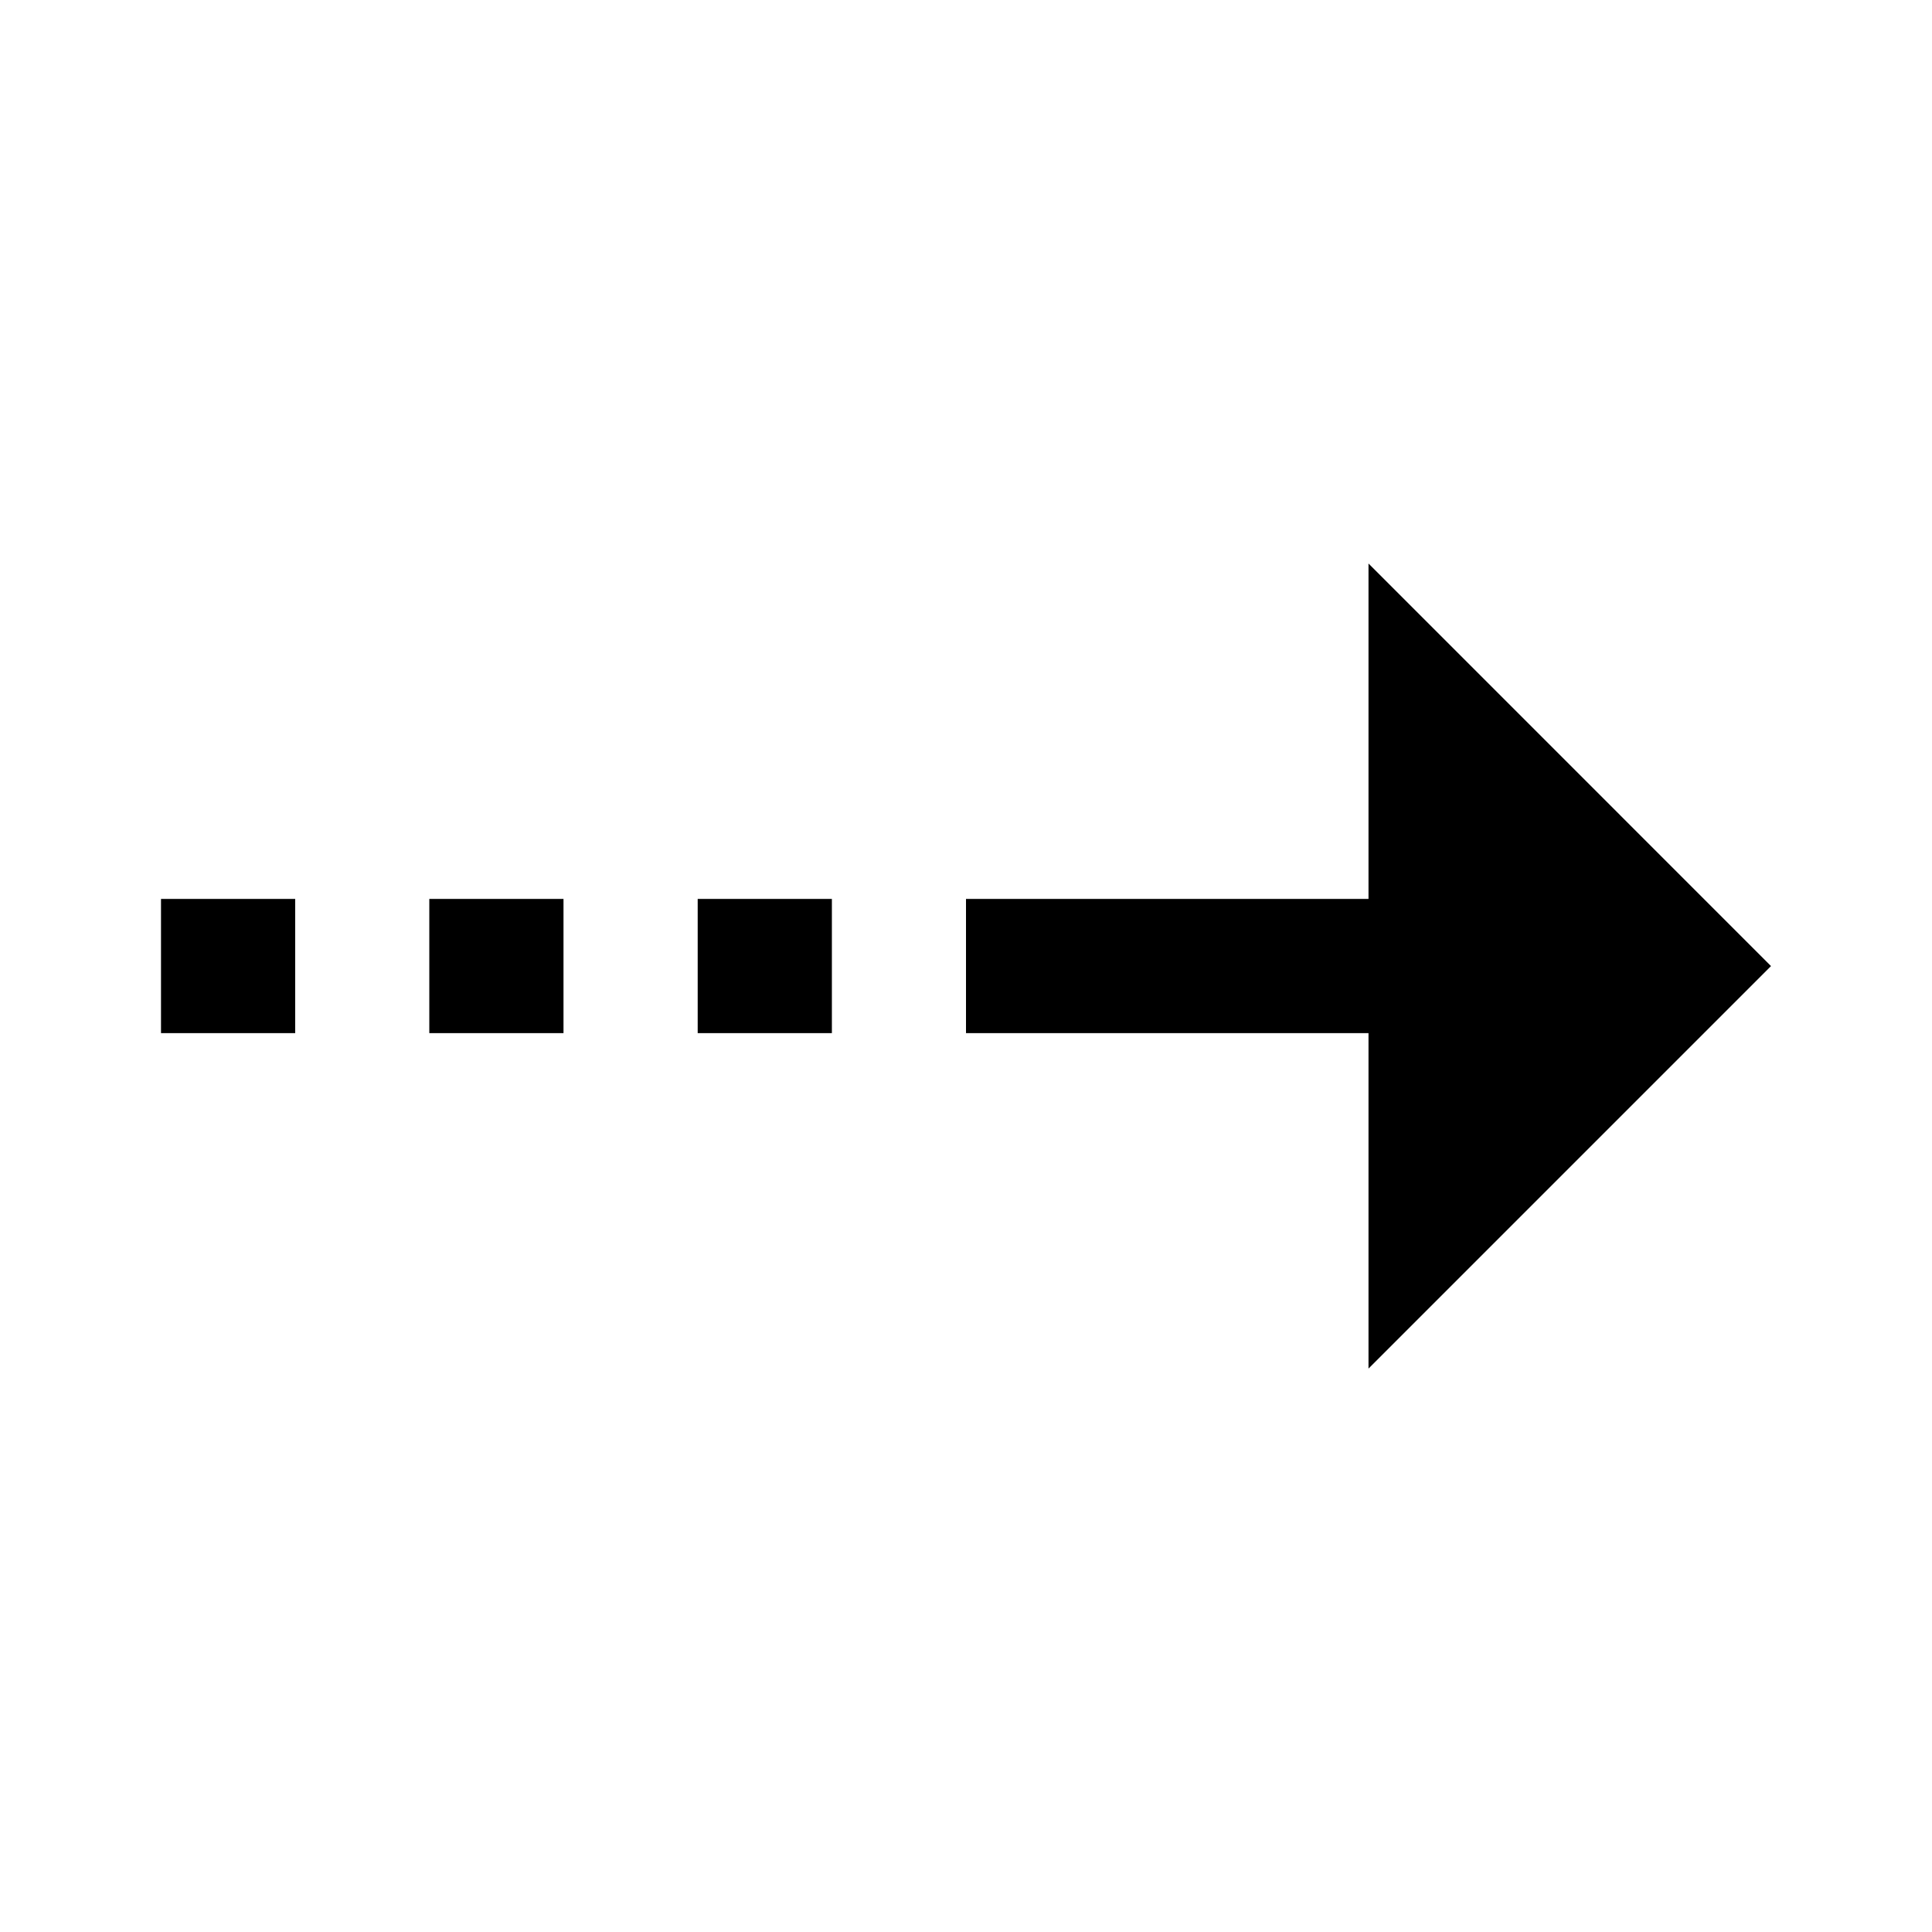 <!-- Generated by IcoMoon.io -->
<svg version="1.1" xmlns="http://www.w3.org/2000/svg" width="24" height="24" viewBox="0 0 24 24">
<title>arrow-advance</title>
<path d="M17 7v4.167h-5v1.667h5v4.167l5-5-5-5.001zM2 11.167v1.667h1.667v-1.667h-1.667zM5.333 11.167v1.667h1.667v-1.667h-1.667zM8.667 11.167v1.667h1.667v-1.667h-1.667z"></path>
</svg>
